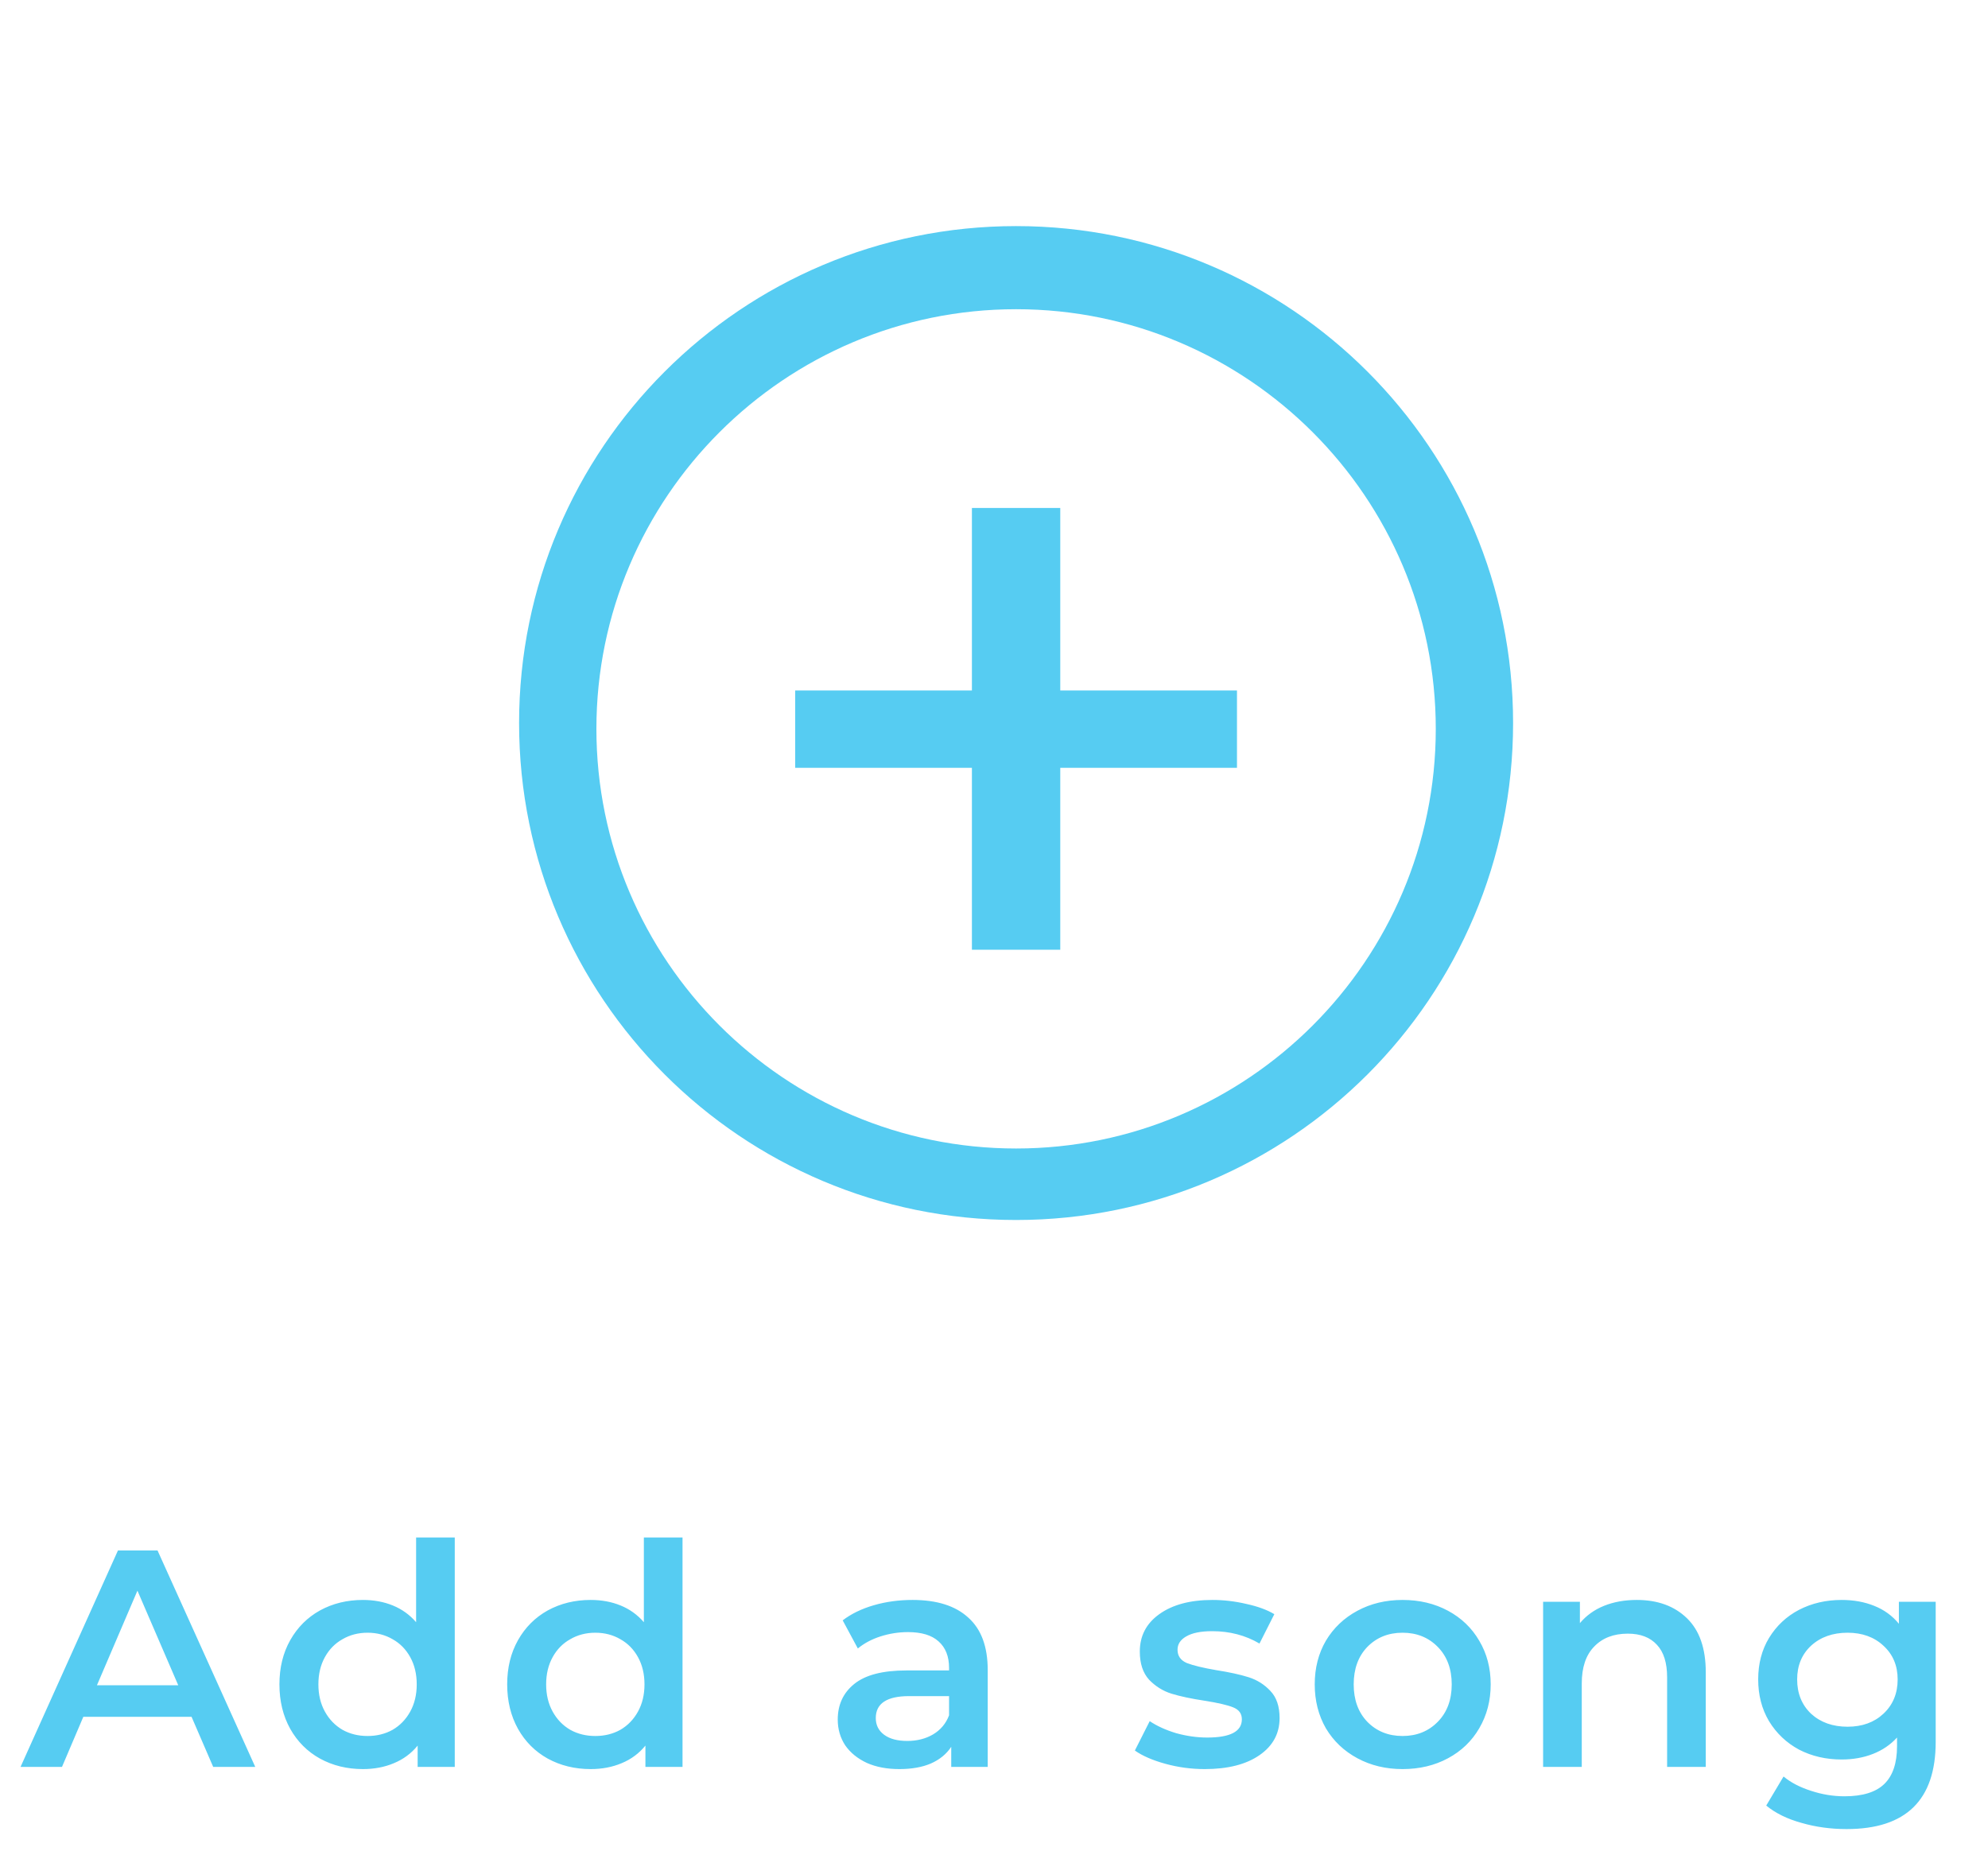 <svg width="90" height="84" viewBox="0 0 90 84" fill="none" xmlns="http://www.w3.org/2000/svg">
<path fill-rule="evenodd" clip-rule="evenodd" d="M46 10.237C33.575 10.237 23.5 20.312 23.5 32.737C23.5 45.162 33.575 55.237 46 55.237C58.425 55.237 68.5 45.162 68.5 32.737C68.5 20.312 58.425 10.237 46 10.237ZM46 52C35.523 52 27 43.477 27 33C27 22.523 35.523 14 46 14C56.477 14 65 22.523 65 33C65 43.477 56.477 52 46 52ZM44 31.263V23H48V31.263H56V34.763H48V43H44V34.763H36V31.263H44Z" fill="#56CCF2"/>
<path d="M8.672 77.732H3.772L2.806 80H0.93L5.34 70.2H7.132L11.556 80H9.652L8.672 77.732ZM8.07 76.304L6.222 72.02L4.388 76.304H8.07ZM20.588 69.612V80H18.908V79.034C18.619 79.389 18.259 79.655 17.83 79.832C17.41 80.009 16.943 80.098 16.43 80.098C15.711 80.098 15.063 79.939 14.484 79.622C13.915 79.305 13.467 78.857 13.14 78.278C12.813 77.69 12.65 77.018 12.65 76.262C12.65 75.506 12.813 74.839 13.14 74.26C13.467 73.681 13.915 73.233 14.484 72.916C15.063 72.599 15.711 72.44 16.43 72.44C16.925 72.44 17.377 72.524 17.788 72.692C18.199 72.86 18.549 73.112 18.838 73.448V69.612H20.588ZM16.64 78.6C17.06 78.6 17.438 78.507 17.774 78.32C18.11 78.124 18.376 77.849 18.572 77.494C18.768 77.139 18.866 76.729 18.866 76.262C18.866 75.795 18.768 75.385 18.572 75.03C18.376 74.675 18.11 74.405 17.774 74.218C17.438 74.022 17.06 73.924 16.64 73.924C16.22 73.924 15.842 74.022 15.506 74.218C15.17 74.405 14.904 74.675 14.708 75.03C14.512 75.385 14.414 75.795 14.414 76.262C14.414 76.729 14.512 77.139 14.708 77.494C14.904 77.849 15.17 78.124 15.506 78.32C15.842 78.507 16.22 78.6 16.64 78.6ZM30.899 69.612V80H29.219V79.034C28.93 79.389 28.571 79.655 28.141 79.832C27.721 80.009 27.255 80.098 26.741 80.098C26.023 80.098 25.374 79.939 24.795 79.622C24.226 79.305 23.778 78.857 23.451 78.278C23.125 77.69 22.961 77.018 22.961 76.262C22.961 75.506 23.125 74.839 23.451 74.26C23.778 73.681 24.226 73.233 24.795 72.916C25.374 72.599 26.023 72.44 26.741 72.44C27.236 72.44 27.689 72.524 28.099 72.692C28.51 72.86 28.86 73.112 29.149 73.448V69.612H30.899ZM26.951 78.6C27.371 78.6 27.749 78.507 28.085 78.32C28.421 78.124 28.687 77.849 28.883 77.494C29.079 77.139 29.177 76.729 29.177 76.262C29.177 75.795 29.079 75.385 28.883 75.03C28.687 74.675 28.421 74.405 28.085 74.218C27.749 74.022 27.371 73.924 26.951 73.924C26.531 73.924 26.153 74.022 25.817 74.218C25.481 74.405 25.215 74.675 25.019 75.03C24.823 75.385 24.725 75.795 24.725 76.262C24.725 76.729 24.823 77.139 25.019 77.494C25.215 77.849 25.481 78.124 25.817 78.32C26.153 78.507 26.531 78.6 26.951 78.6ZM41.314 72.44C42.415 72.44 43.255 72.706 43.834 73.238C44.422 73.761 44.716 74.554 44.716 75.618V80H43.064V79.09C42.849 79.417 42.541 79.669 42.14 79.846C41.748 80.014 41.272 80.098 40.712 80.098C40.152 80.098 39.662 80.005 39.242 79.818C38.822 79.622 38.495 79.356 38.262 79.02C38.038 78.675 37.926 78.287 37.926 77.858C37.926 77.186 38.173 76.649 38.668 76.248C39.172 75.837 39.96 75.632 41.034 75.632H42.966V75.52C42.966 74.997 42.807 74.596 42.49 74.316C42.182 74.036 41.72 73.896 41.104 73.896C40.684 73.896 40.268 73.961 39.858 74.092C39.456 74.223 39.116 74.405 38.836 74.638L38.15 73.364C38.542 73.065 39.013 72.837 39.564 72.678C40.114 72.519 40.698 72.44 41.314 72.44ZM41.076 78.824C41.514 78.824 41.902 78.726 42.238 78.53C42.583 78.325 42.826 78.035 42.966 77.662V76.794H41.16C40.152 76.794 39.648 77.125 39.648 77.788C39.648 78.105 39.774 78.357 40.026 78.544C40.278 78.731 40.628 78.824 41.076 78.824ZM54.541 80.098C53.934 80.098 53.342 80.019 52.763 79.86C52.184 79.701 51.722 79.501 51.377 79.258L52.049 77.928C52.385 78.152 52.786 78.334 53.253 78.474C53.729 78.605 54.196 78.67 54.653 78.67C55.698 78.67 56.221 78.395 56.221 77.844C56.221 77.583 56.086 77.401 55.815 77.298C55.553 77.195 55.129 77.097 54.541 77.004C53.925 76.911 53.421 76.803 53.029 76.682C52.646 76.561 52.31 76.351 52.021 76.052C51.741 75.744 51.601 75.319 51.601 74.778C51.601 74.069 51.895 73.504 52.483 73.084C53.08 72.655 53.883 72.44 54.891 72.44C55.404 72.44 55.917 72.501 56.431 72.622C56.944 72.734 57.364 72.888 57.691 73.084L57.019 74.414C56.384 74.041 55.67 73.854 54.877 73.854C54.364 73.854 53.971 73.933 53.701 74.092C53.44 74.241 53.309 74.442 53.309 74.694C53.309 74.974 53.449 75.175 53.729 75.296C54.018 75.408 54.462 75.515 55.059 75.618C55.656 75.711 56.146 75.819 56.529 75.94C56.911 76.061 57.238 76.267 57.509 76.556C57.789 76.845 57.929 77.256 57.929 77.788C57.929 78.488 57.626 79.048 57.019 79.468C56.412 79.888 55.586 80.098 54.541 80.098ZM63.496 80.098C62.74 80.098 62.059 79.935 61.452 79.608C60.845 79.281 60.369 78.829 60.024 78.25C59.688 77.662 59.52 76.999 59.52 76.262C59.52 75.525 59.688 74.867 60.024 74.288C60.369 73.709 60.845 73.257 61.452 72.93C62.059 72.603 62.74 72.44 63.496 72.44C64.261 72.44 64.947 72.603 65.554 72.93C66.161 73.257 66.632 73.709 66.968 74.288C67.313 74.867 67.486 75.525 67.486 76.262C67.486 76.999 67.313 77.662 66.968 78.25C66.632 78.829 66.161 79.281 65.554 79.608C64.947 79.935 64.261 80.098 63.496 80.098ZM63.496 78.6C64.14 78.6 64.672 78.385 65.092 77.956C65.512 77.527 65.722 76.962 65.722 76.262C65.722 75.562 65.512 74.997 65.092 74.568C64.672 74.139 64.14 73.924 63.496 73.924C62.852 73.924 62.32 74.139 61.9 74.568C61.489 74.997 61.284 75.562 61.284 76.262C61.284 76.962 61.489 77.527 61.9 77.956C62.32 78.385 62.852 78.6 63.496 78.6ZM74.101 72.44C75.044 72.44 75.8 72.715 76.369 73.266C76.939 73.817 77.223 74.633 77.223 75.716V80H75.473V75.94C75.473 75.287 75.319 74.797 75.011 74.47C74.703 74.134 74.265 73.966 73.695 73.966C73.051 73.966 72.543 74.162 72.169 74.554C71.796 74.937 71.609 75.492 71.609 76.22V80H69.859V72.524H71.525V73.49C71.815 73.145 72.179 72.883 72.617 72.706C73.056 72.529 73.551 72.44 74.101 72.44ZM87.632 72.524V78.866C87.632 81.498 86.288 82.814 83.6 82.814C82.881 82.814 82.2 82.721 81.556 82.534C80.912 82.357 80.38 82.095 79.96 81.75L80.744 80.434C81.07 80.705 81.481 80.919 81.976 81.078C82.48 81.246 82.988 81.33 83.502 81.33C84.323 81.33 84.925 81.143 85.308 80.77C85.69 80.397 85.882 79.827 85.882 79.062V78.67C85.583 78.997 85.219 79.244 84.79 79.412C84.36 79.58 83.889 79.664 83.376 79.664C82.666 79.664 82.022 79.515 81.444 79.216C80.874 78.908 80.422 78.479 80.086 77.928C79.759 77.377 79.596 76.747 79.596 76.038C79.596 75.329 79.759 74.703 80.086 74.162C80.422 73.611 80.874 73.187 81.444 72.888C82.022 72.589 82.666 72.44 83.376 72.44C83.917 72.44 84.407 72.529 84.846 72.706C85.294 72.883 85.667 73.154 85.966 73.518V72.524H87.632ZM83.642 78.18C84.304 78.18 84.846 77.984 85.266 77.592C85.695 77.191 85.91 76.673 85.91 76.038C85.91 75.413 85.695 74.904 85.266 74.512C84.846 74.12 84.304 73.924 83.642 73.924C82.97 73.924 82.419 74.12 81.99 74.512C81.57 74.904 81.36 75.413 81.36 76.038C81.36 76.673 81.57 77.191 81.99 77.592C82.419 77.984 82.97 78.18 83.642 78.18Z" fill="#56CCF2"/>
</svg>
